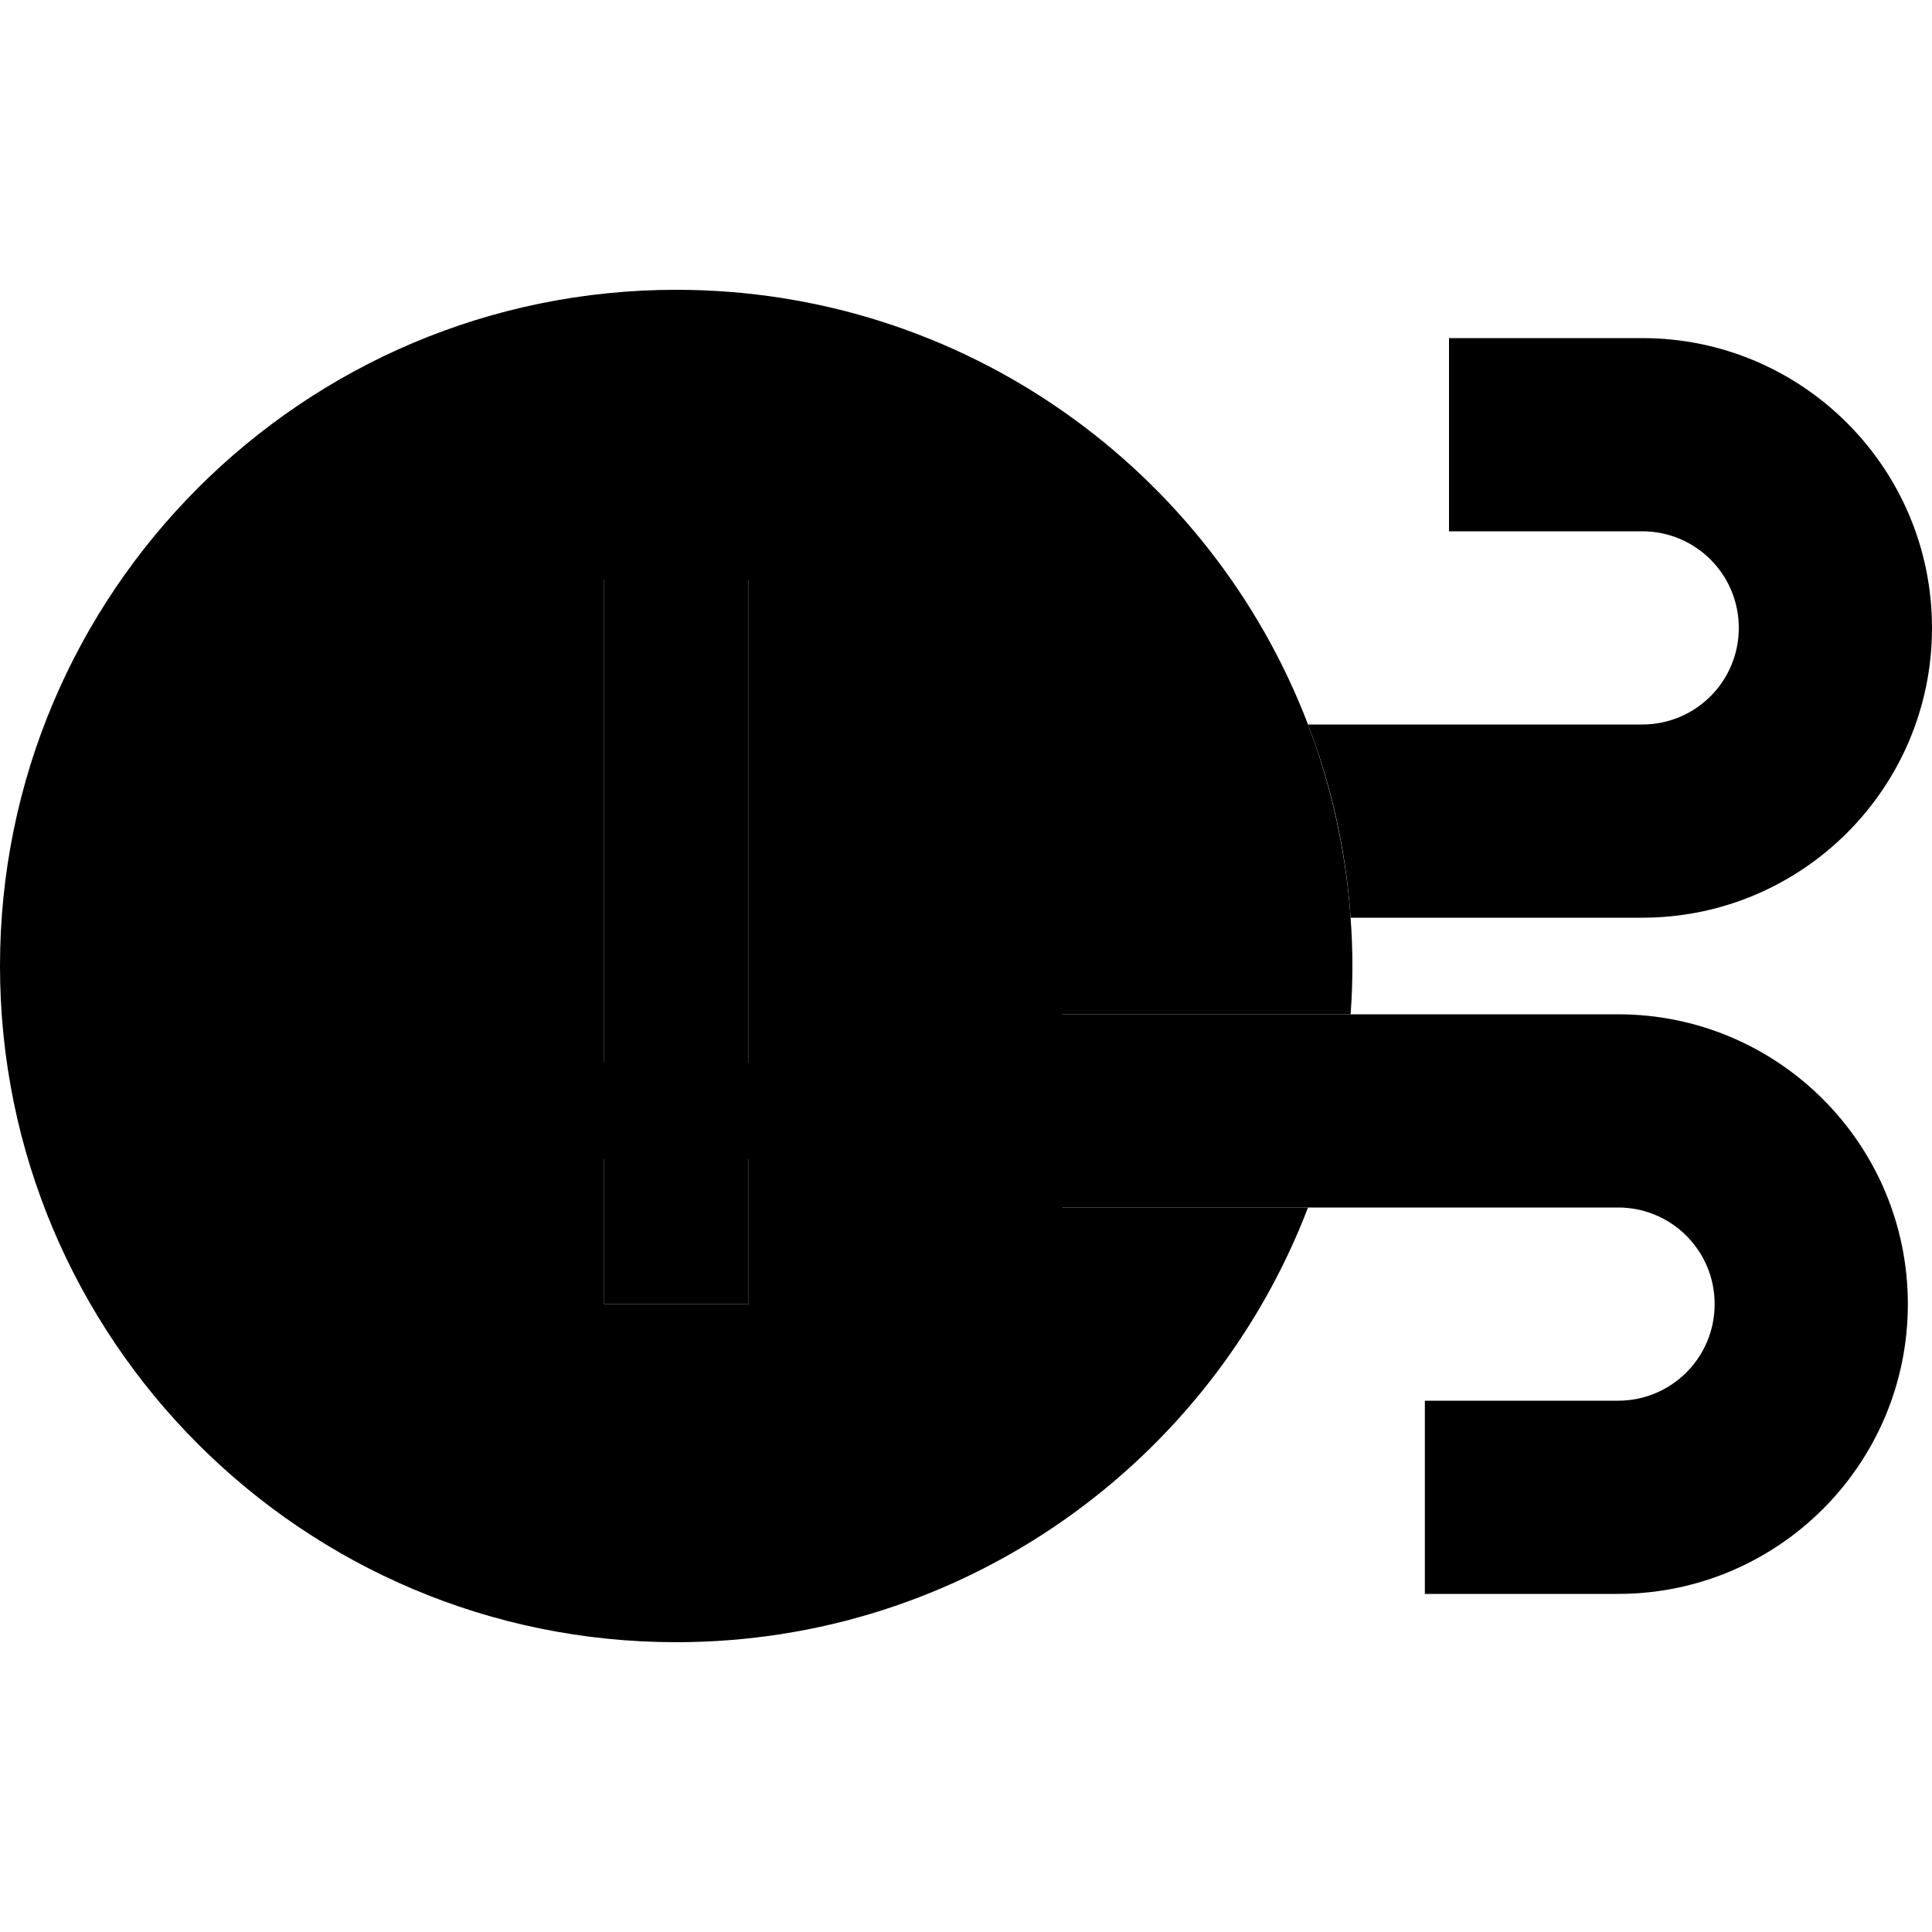 <svg xmlns="http://www.w3.org/2000/svg" width="24" height="24" viewBox="0 0 640 512"><path class="pr-icon-duotone-secondary" d="M0 256C0 379.7 100.3 480 224 480c95.5 0 177.1-59.8 209.3-144L384 336l-32 0 0-64 32 0 63.4 0c.4-5.3 .6-10.6 .6-16s-.2-10.7-.6-16c-1.6-22.4-6.5-43.9-14.1-64C401.1 91.8 319.5 32 224 32C100.3 32 0 132.3 0 256zM200 128l48 0 0 24 0 112 0 24-48 0 0-24 0-112 0-24zm0 192l48 0 0 48-48 0 0-48z"/><path class="pr-icon-duotone-primary" d="M433.3 176c7.7 20.1 12.6 41.6 14.1 64l96.6 0c53 0 96-43 96-96s-43-96-96-96l-32 0-32 0 0 64 32 0 32 0c17.7 0 32 14.3 32 32s-14.3 32-32 32l-110.7 0zM472 464l32 0 32 0c53 0 96-43 96-96s-43-96-96-96l-152 0-32 0 0 64 32 0 152 0c17.7 0 32 14.3 32 32s-14.3 32-32 32l-32 0-32 0 0 64zM248 128l-48 0 0 24 0 112 0 24 48 0 0-24 0-112 0-24zM200 320l0 48 48 0 0-48-48 0z"/></svg>